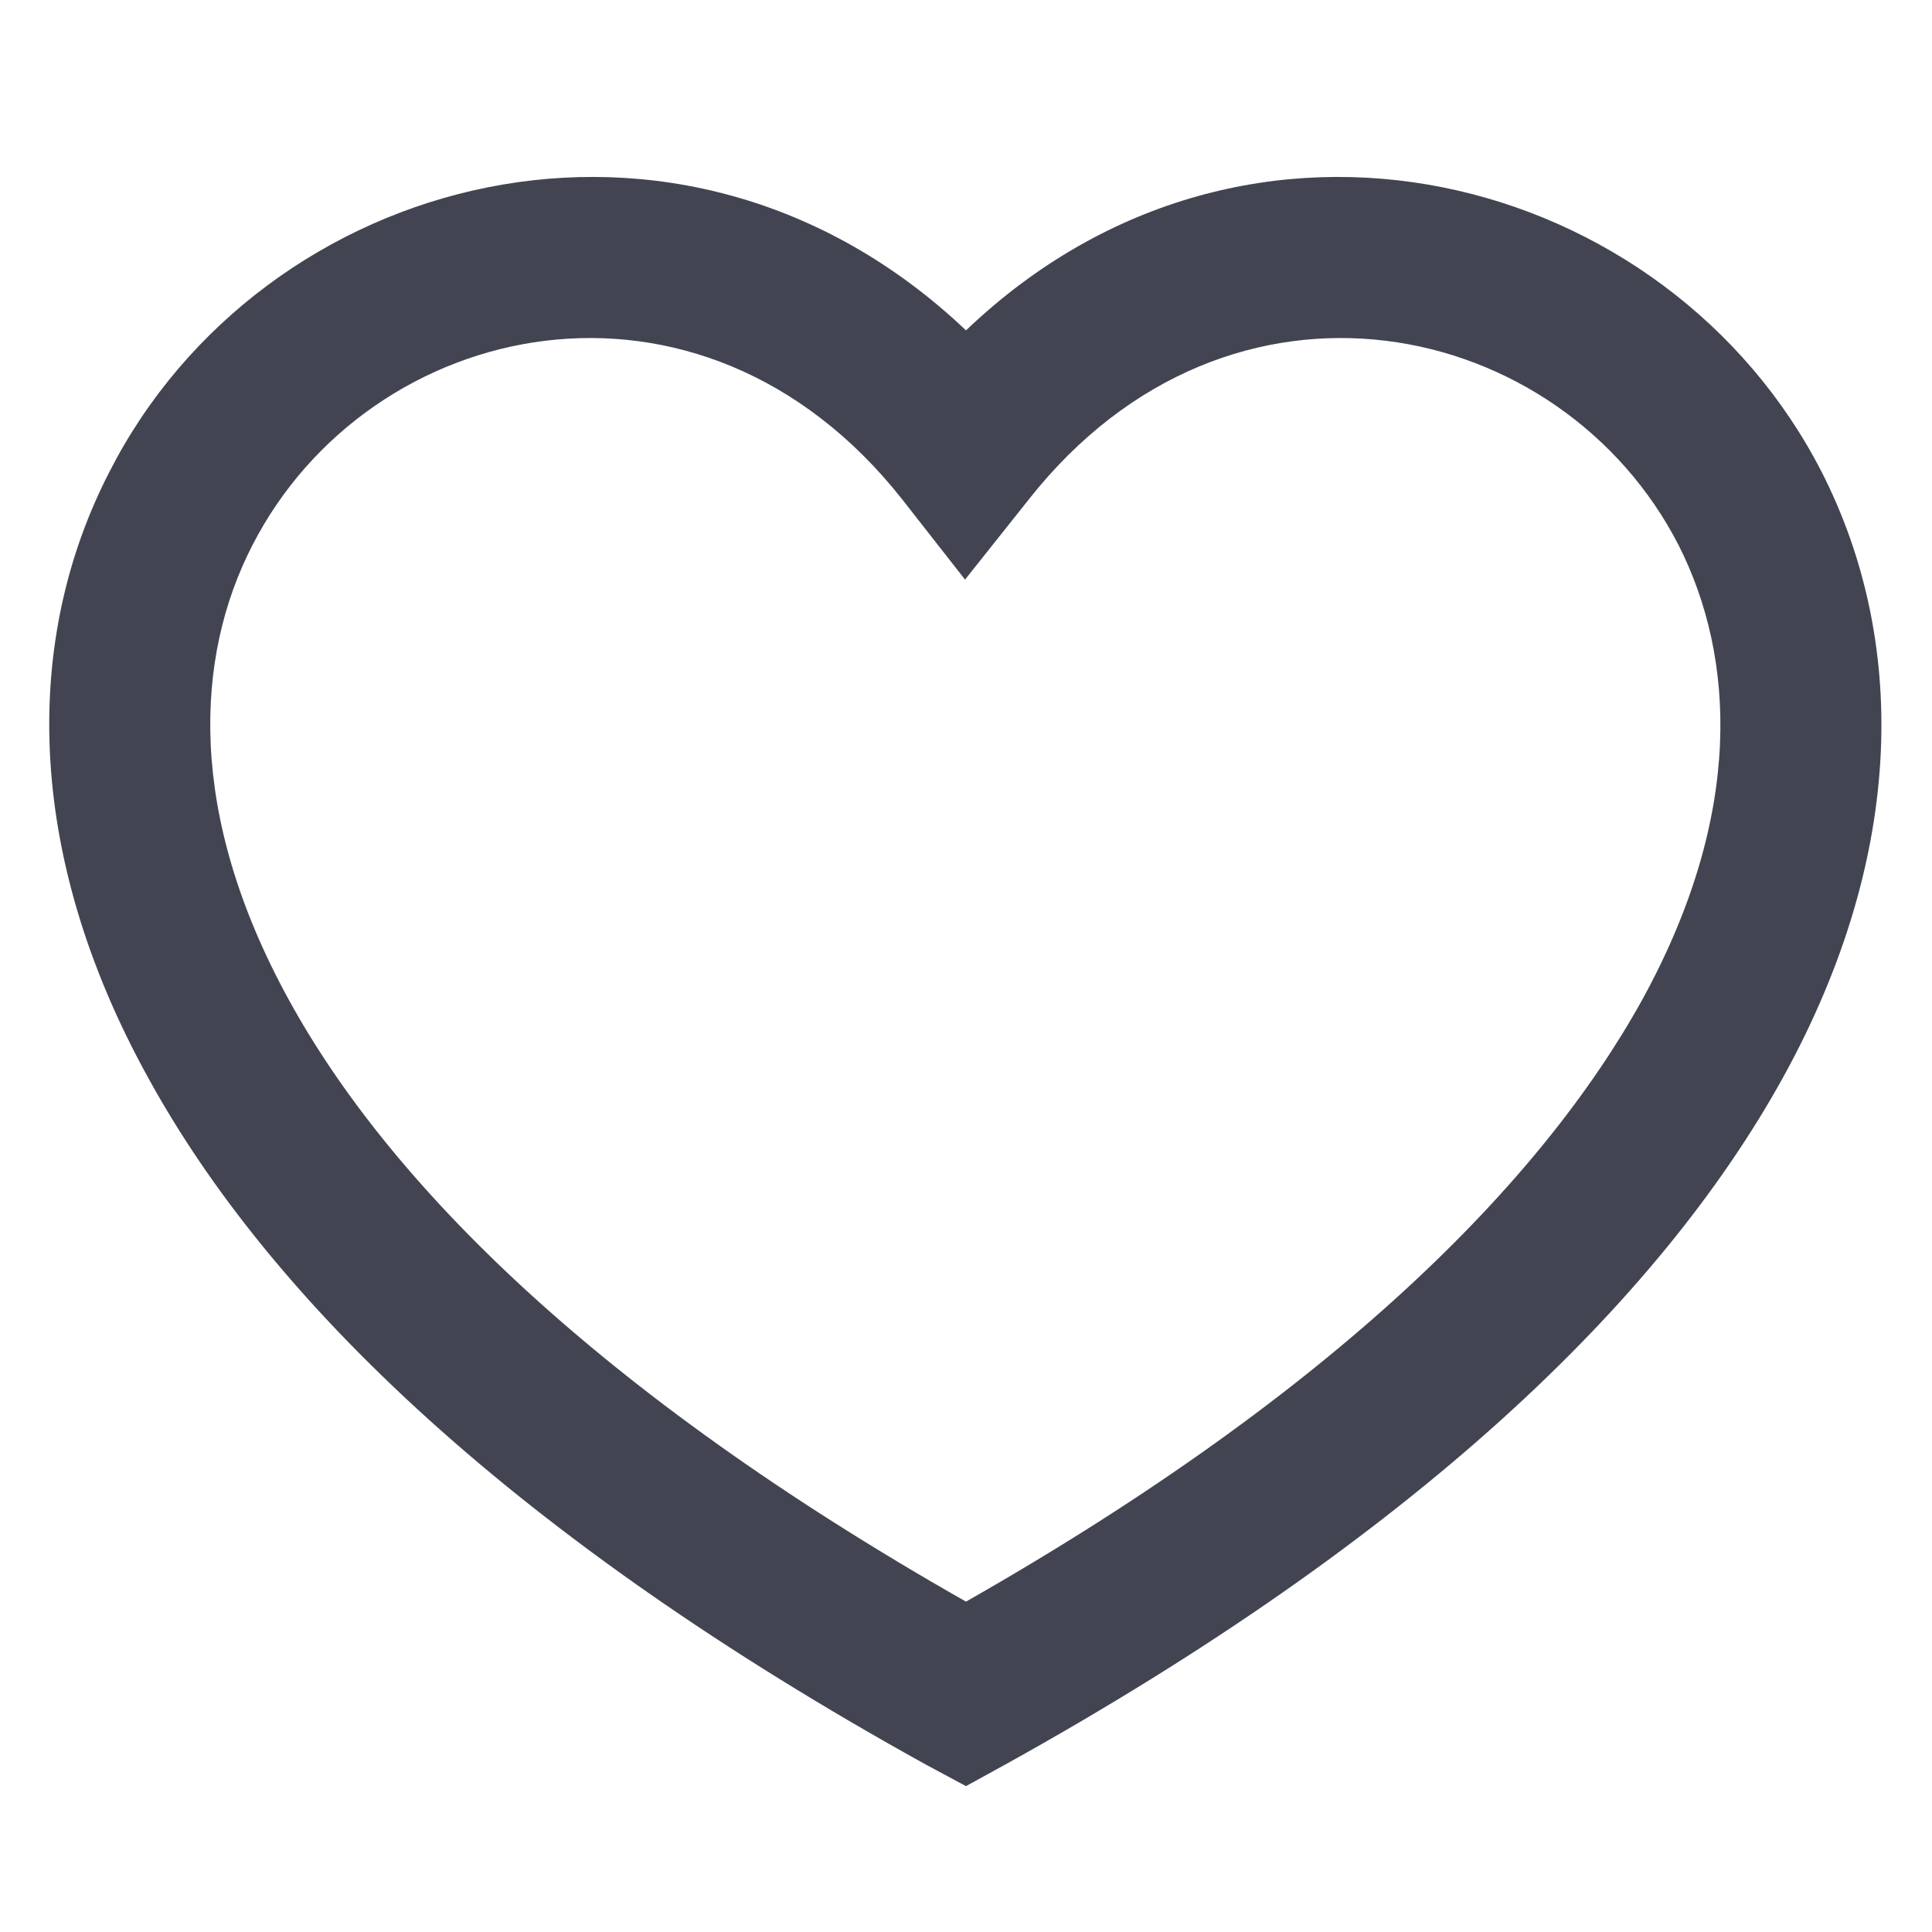 <svg width="20" height="20" viewBox="0 0 20 20" fill="none" xmlns="http://www.w3.org/2000/svg" xmlns:xlink="http://www.w3.org/1999/xlink">
	<desc>
			Created with Pixso.
	</desc>
	<defs/>
	<path id="Vector (Stroke)" d="M10 16.58C6.16 14.4 4.02 12.23 2.99 10.35C1.93 8.42 2.02 6.8 2.61 5.65C3.82 3.28 7.25 2.52 9.34 5.17L9.99 6L10.65 5.17C12.74 2.52 16.17 3.28 17.38 5.65C17.96 6.8 18.06 8.42 17 10.35C15.96 12.23 13.83 14.4 10 16.58ZM10 3.42C7.05 0.62 2.71 1.78 1.13 4.89C0.25 6.6 0.24 8.81 1.53 11.15C2.8 13.47 5.34 15.92 9.59 18.27L10 18.49L10.4 18.27C14.64 15.92 17.18 13.47 18.46 11.15C19.75 8.81 19.73 6.6 18.86 4.89C17.27 1.78 12.93 0.62 10 3.42Z" fill="#424551" fill-opacity="1" fill-rule="evenodd"/>
</svg>

